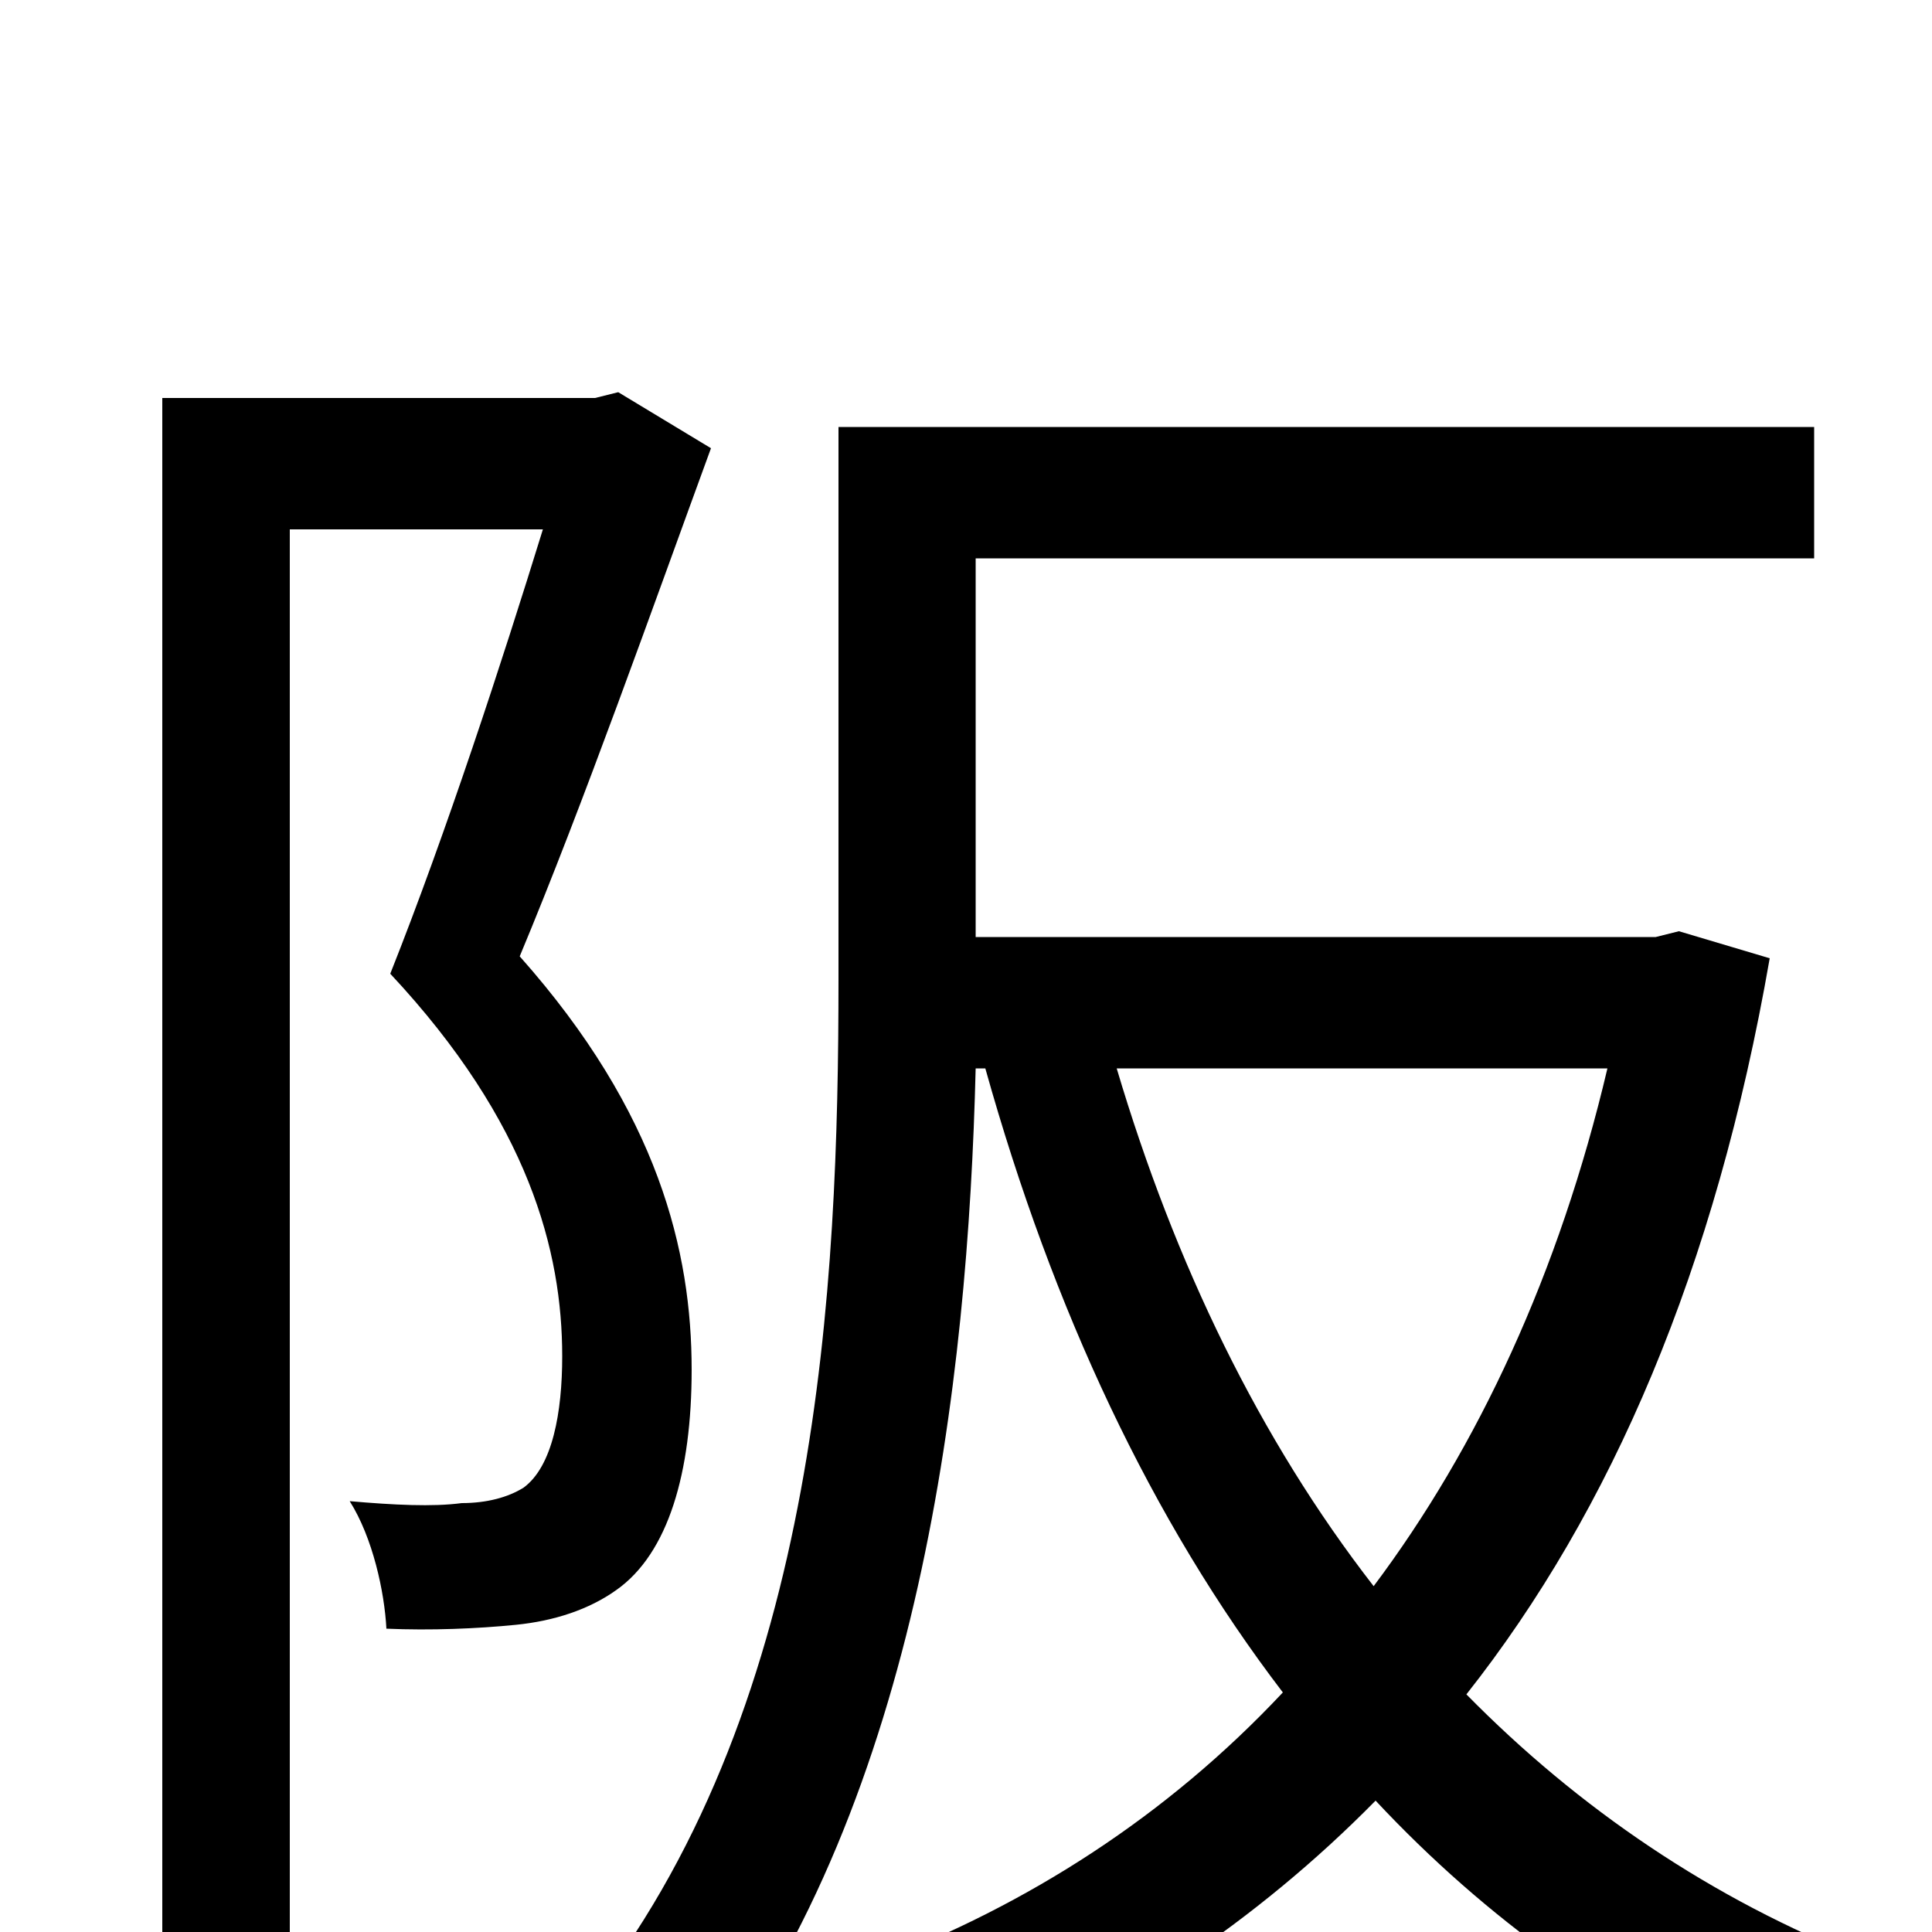 <svg xmlns="http://www.w3.org/2000/svg" viewBox="0 -1000 1000 1000">
	<path fill="#000000" d="M320 -797L308 -794H84V76H150V-726H281C260 -658 231 -569 202 -496C274 -419 291 -352 291 -298C291 -269 286 -241 271 -230C263 -225 252 -222 239 -222C224 -220 204 -221 181 -223C193 -204 199 -176 200 -157C223 -156 247 -157 267 -159C287 -161 305 -167 319 -177C346 -196 358 -238 358 -291C358 -352 341 -424 269 -505C302 -584 338 -686 368 -768ZM832 -447C807 -341 765 -251 711 -179C652 -255 608 -346 578 -447ZM869 -518L857 -515H505V-711H939V-779H434V-493C434 -334 424 -121 308 30C325 39 353 63 365 76C476 -70 501 -284 505 -447H510C545 -322 596 -213 664 -124C604 -60 532 -14 453 16C469 30 488 59 497 77C577 43 650 -5 712 -68C769 -7 837 42 915 76C925 57 948 28 965 14C886 -17 817 -64 759 -123C834 -218 888 -343 916 -504Z"/>
</svg>